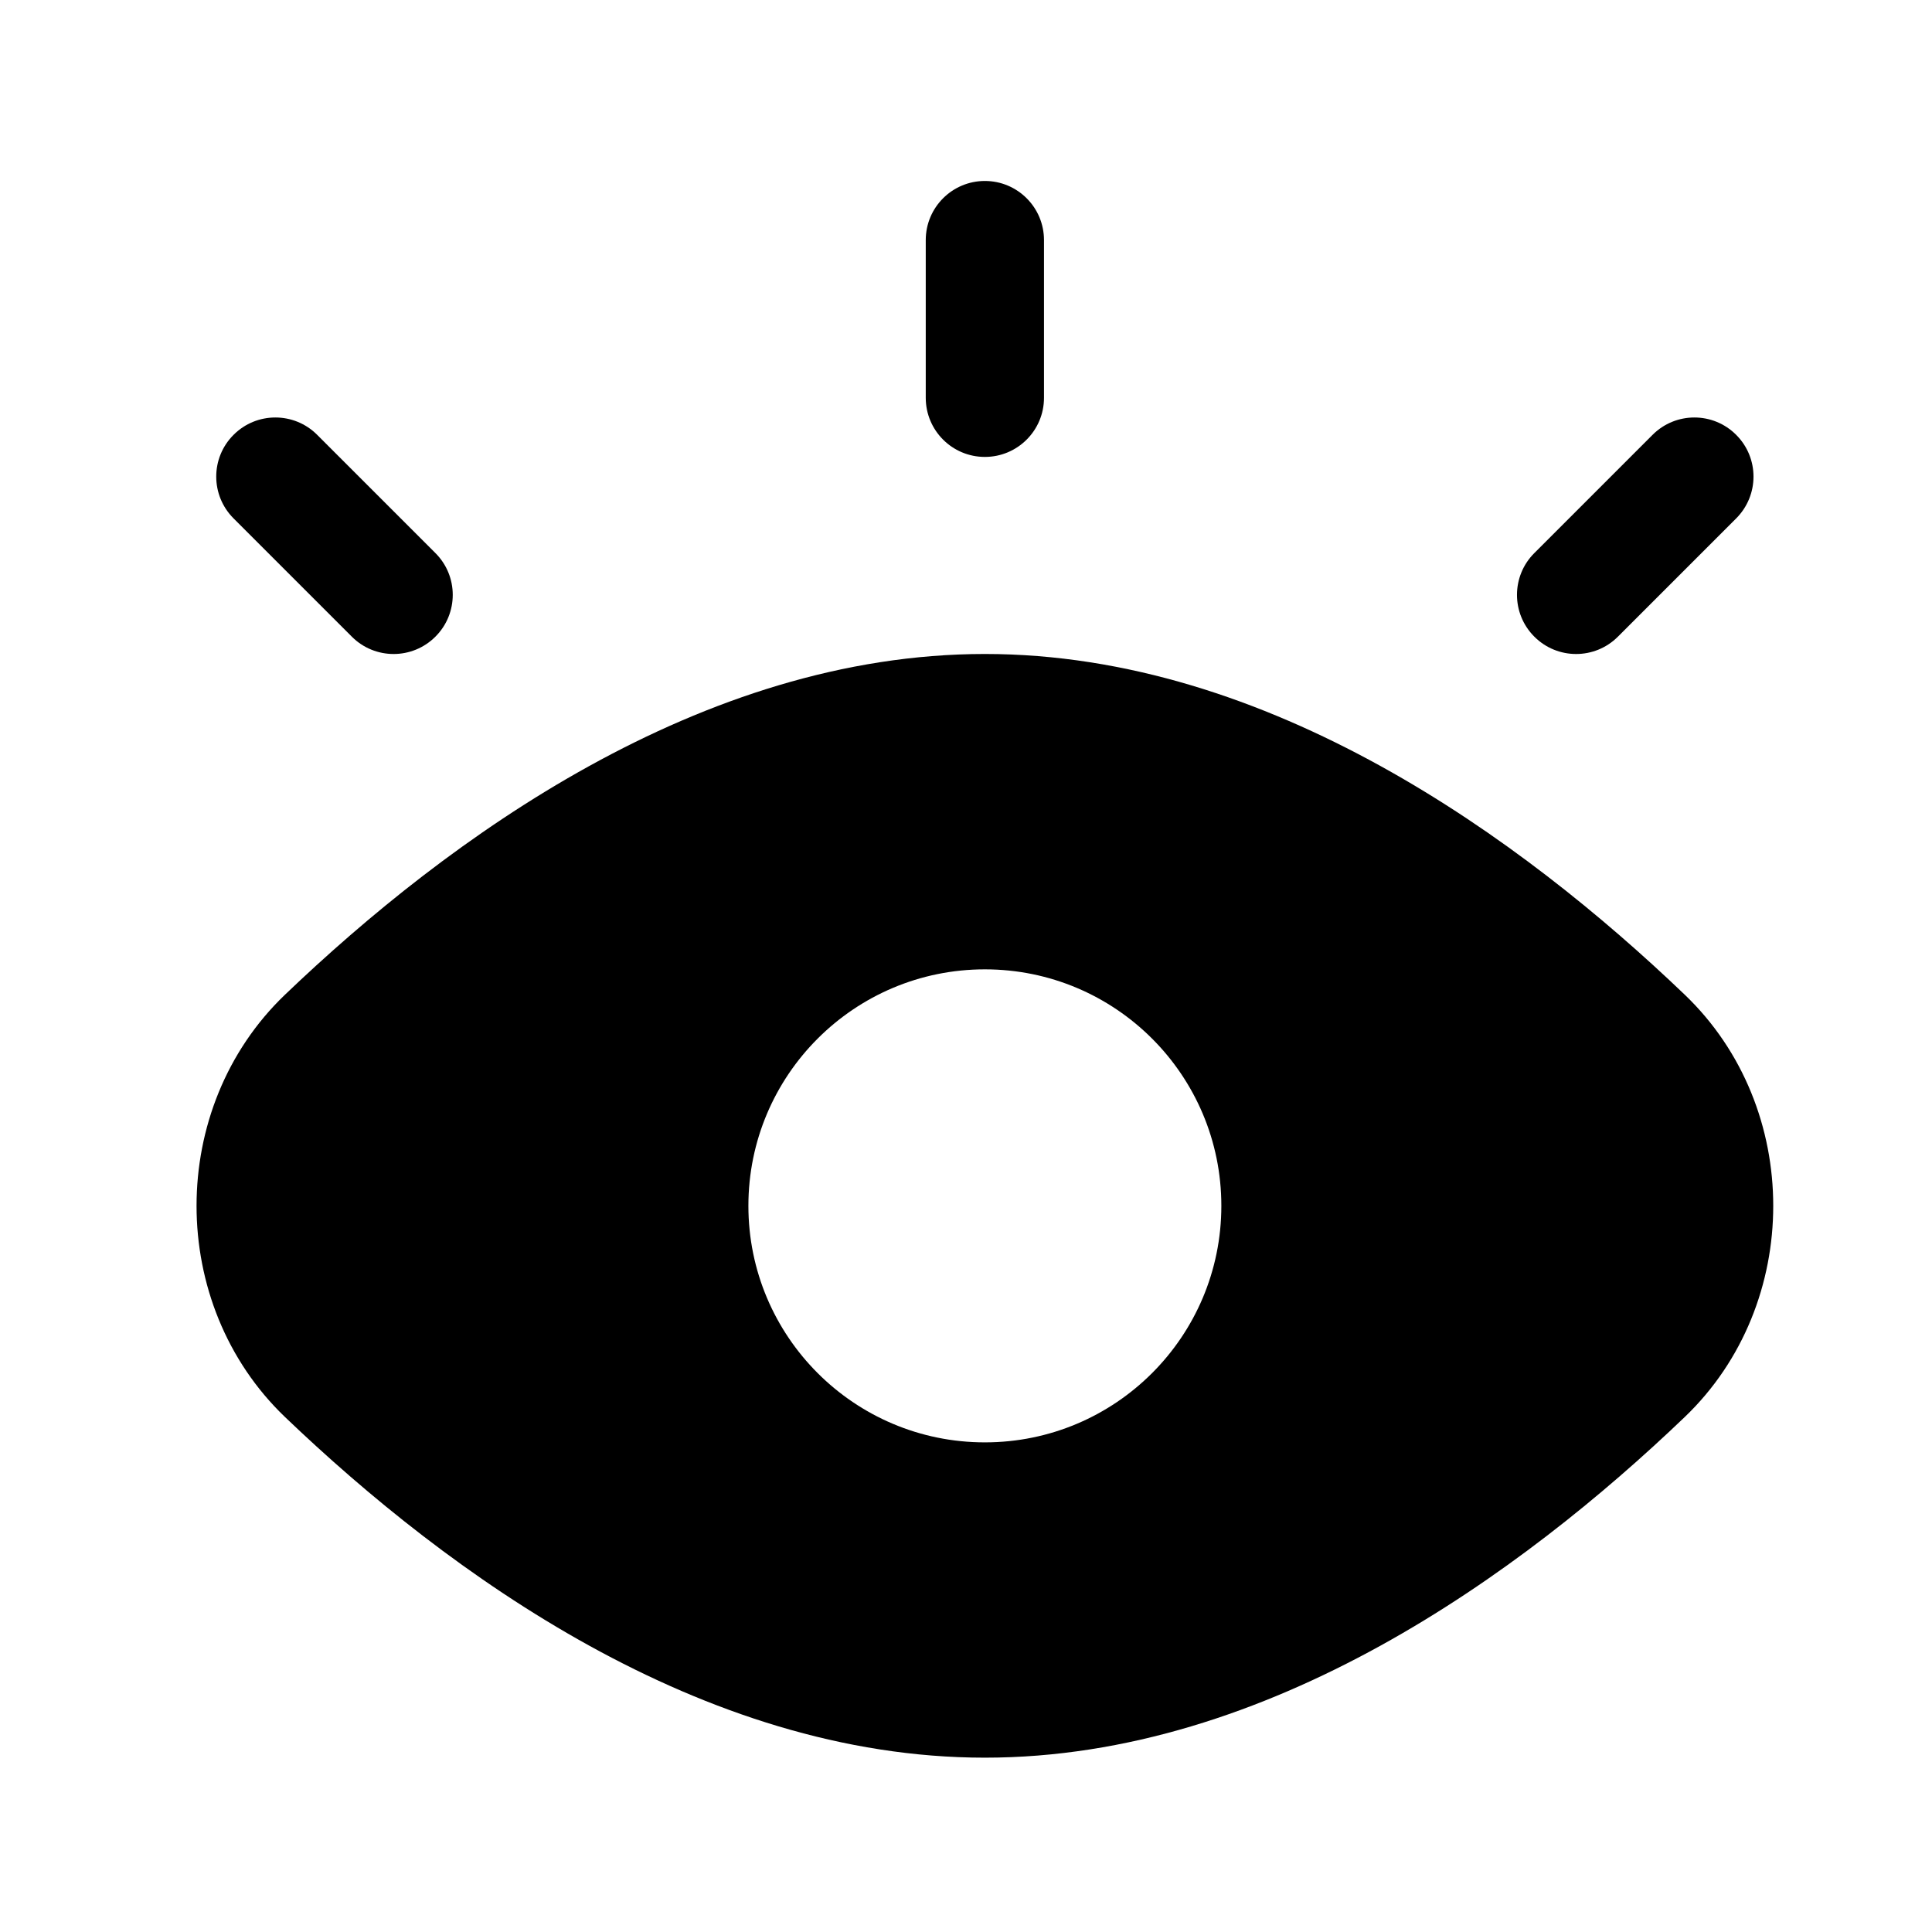 <svg viewBox="0 0 30 30" xmlns="http://www.w3.org/2000/svg">
<path fill-rule="evenodd" clip-rule="evenodd" d="M16.211 3.728C16.211 3.221 15.8 2.81 15.293 2.81C14.786 2.81 14.375 3.221 14.375 3.728V6.177C14.375 6.684 14.786 7.095 15.293 7.095C15.8 7.095 16.211 6.684 16.211 6.177V3.728ZM4.925 6.752C4.567 6.393 3.985 6.393 3.627 6.752C3.268 7.11 3.268 7.691 3.627 8.05L5.463 9.886C5.821 10.245 6.403 10.245 6.761 9.886C7.12 9.528 7.12 8.946 6.761 8.588L4.925 6.752ZM26.959 8.05C27.318 7.691 27.318 7.11 26.959 6.752C26.601 6.393 26.02 6.393 25.661 6.752L23.825 8.588C23.466 8.946 23.466 9.528 23.825 9.886C24.183 10.245 24.765 10.245 25.123 9.886L26.959 8.05ZM26.16 15.445C27.993 17.199 27.993 20.249 26.16 22.004C23.634 24.422 19.705 27.293 15.293 27.293C10.881 27.293 6.953 24.422 4.426 22.004C2.594 20.249 2.594 17.199 4.426 15.445C6.953 13.027 10.881 10.155 15.293 10.155C19.705 10.155 23.634 13.027 26.16 15.445ZM18.965 18.724C18.965 20.753 17.321 22.397 15.293 22.397C13.265 22.397 11.621 20.753 11.621 18.724C11.621 16.696 13.265 15.052 15.293 15.052C17.321 15.052 18.965 16.696 18.965 18.724Z"  />
</svg>
